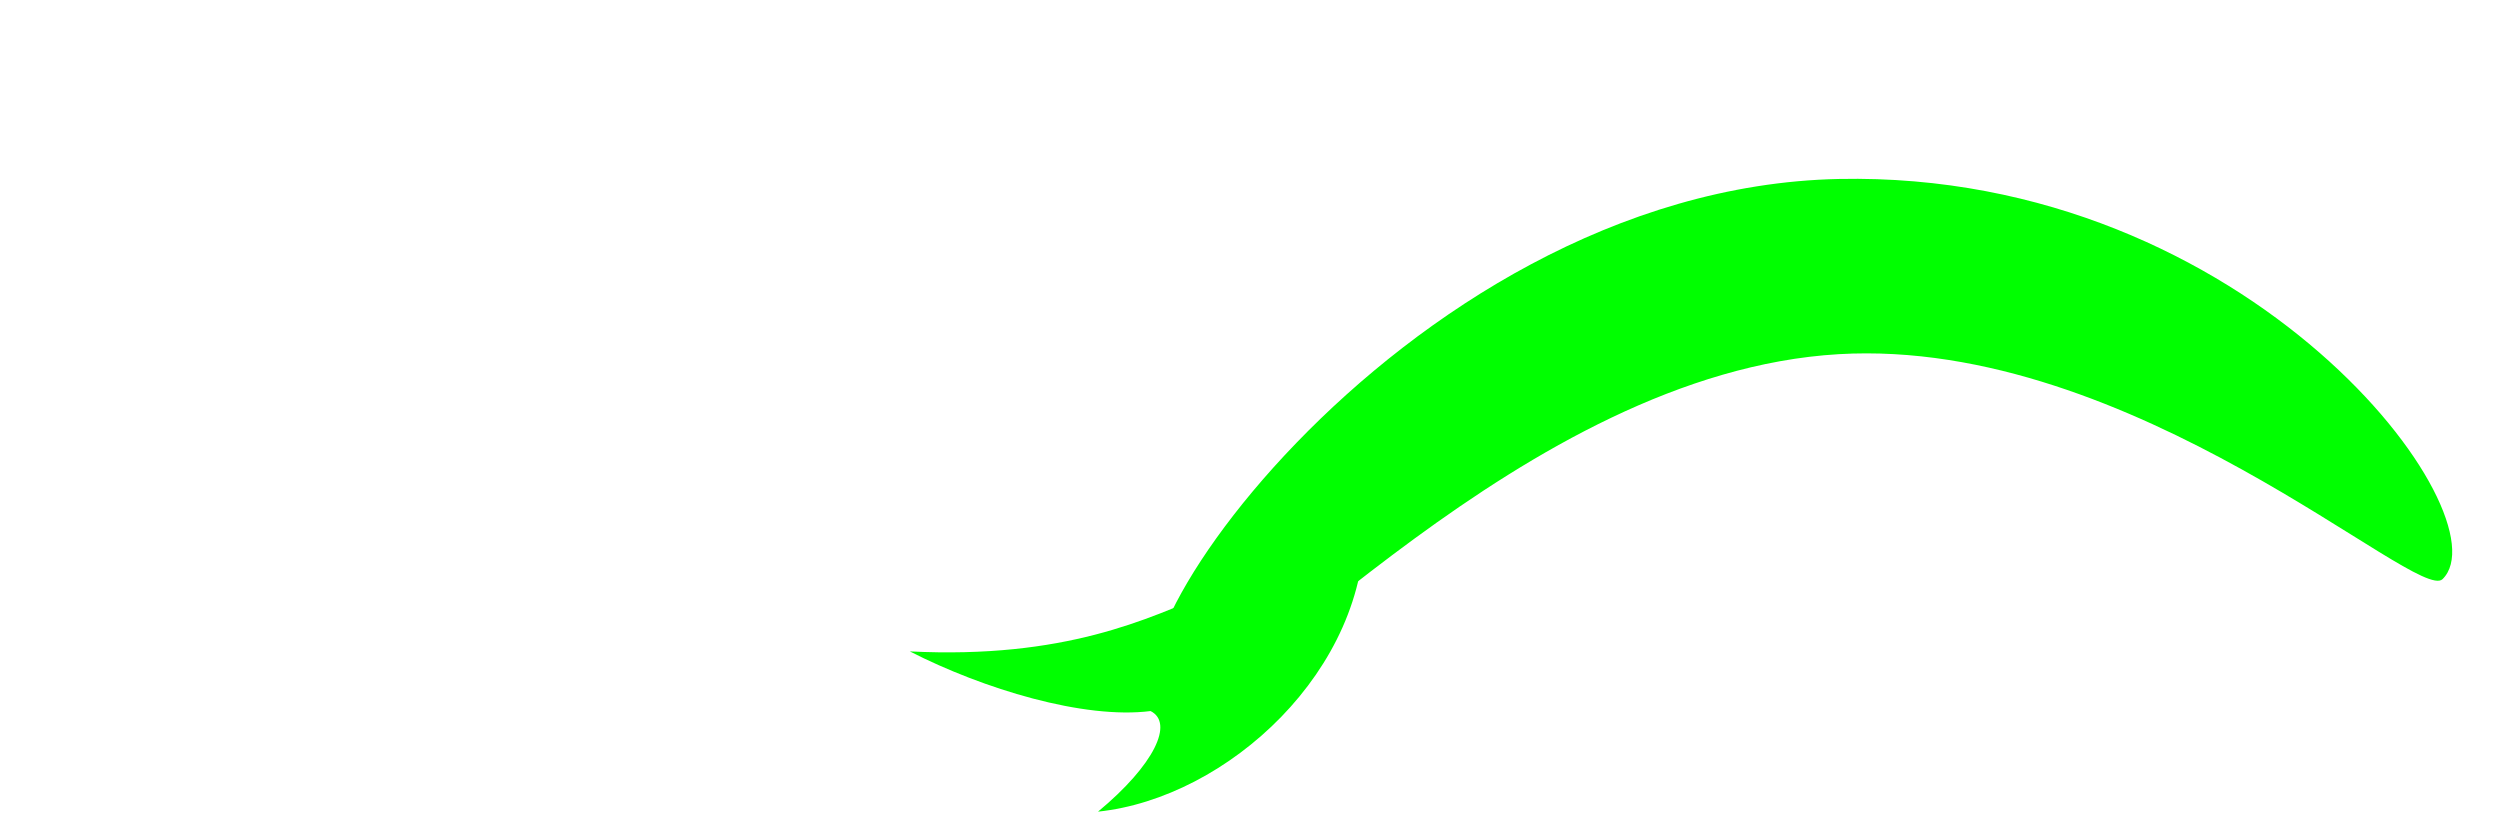 <?xml version="1.0" encoding="UTF-8" standalone="no"?>
<!-- Created with Inkscape (http://www.inkscape.org/) -->

<svg
   width="48"
   height="16"
   viewBox="0 0 12.7 4.233"
   version="1.1"
   id="svg8"
   inkscape:version="1.3 (0e150ed, 2023-07-21)"
   sodipodi:docname="eye_grin_e.svg"
   inkscape:export-filename="../../../data/emotions/eyelash/png/eye_grin_e.png"
   inkscape:export-xdpi="96"
   inkscape:export-ydpi="96"
   xmlns:inkscape="http://www.inkscape.org/namespaces/inkscape"
   xmlns:sodipodi="http://sodipodi.sourceforge.net/DTD/sodipodi-0.dtd"
   xmlns="http://www.w3.org/2000/svg"
   xmlns:svg="http://www.w3.org/2000/svg"
   xmlns:rdf="http://www.w3.org/1999/02/22-rdf-syntax-ns#"
   xmlns:cc="http://creativecommons.org/ns#"
   xmlns:dc="http://purl.org/dc/elements/1.1/">
  <defs
     id="defs2" />
  <sodipodi:namedview
     id="base"
     pagecolor="#ffffff"
     bordercolor="#666666"
     borderopacity="1.0"
     inkscape:pageopacity="0.0"
     inkscape:pageshadow="2"
     inkscape:zoom="10.533694"
     inkscape:cx="37.261381"
     inkscape:cy="6.265608"
     inkscape:document-units="mm"
     inkscape:current-layer="layer1"
     showgrid="false"
     units="px"
     inkscape:window-width="1312"
     inkscape:window-height="449"
     inkscape:window-x="0"
     inkscape:window-y="25"
     inkscape:window-maximized="0"
     inkscape:showpageshadow="2"
     inkscape:pagecheckerboard="0"
     inkscape:deskcolor="#d1d1d1" />
  <g
     inkscape:groupmode="layer"
     id="layer1"
     inkscape:label="Layer 3"
     style="display:inline">
    <path
       style="fill:#00ff00;fill-opacity:1;stroke:none;stroke-width:0.225px;stroke-linecap:butt;stroke-linejoin:miter;stroke-opacity:1"
       d="M 5.977,3.588 C 5.366,3.545 7.089,0.956 9.341,0.909 11.439,0.866 12.731,2.626 12.408,2.942 12.28,3.066 10.839,1.712 9.341,1.799 7.738,1.893 6.311,3.612 5.977,3.588 Z"
       id="path828"
       inkscape:connector-curvature="0"
       sodipodi:nodetypes="sssss" />
    <path
       style="display:inline;fill:#00ff00;fill-opacity:1;stroke:none;stroke-width:0.265px;stroke-linecap:butt;stroke-linejoin:miter;stroke-opacity:1"
       d="M 6.158,3.005 C 5.832,3.145 5.408,3.348 4.622,3.309 4.996,3.5 5.506,3.655 5.845,3.612 c 0.119,0.06 0.021,0.272 -0.267,0.511 0.658,-0.069 1.372,-0.722 1.354,-1.477 z"
       id="path1"
       sodipodi:nodetypes="cccccc" />
  </g>
</svg>

